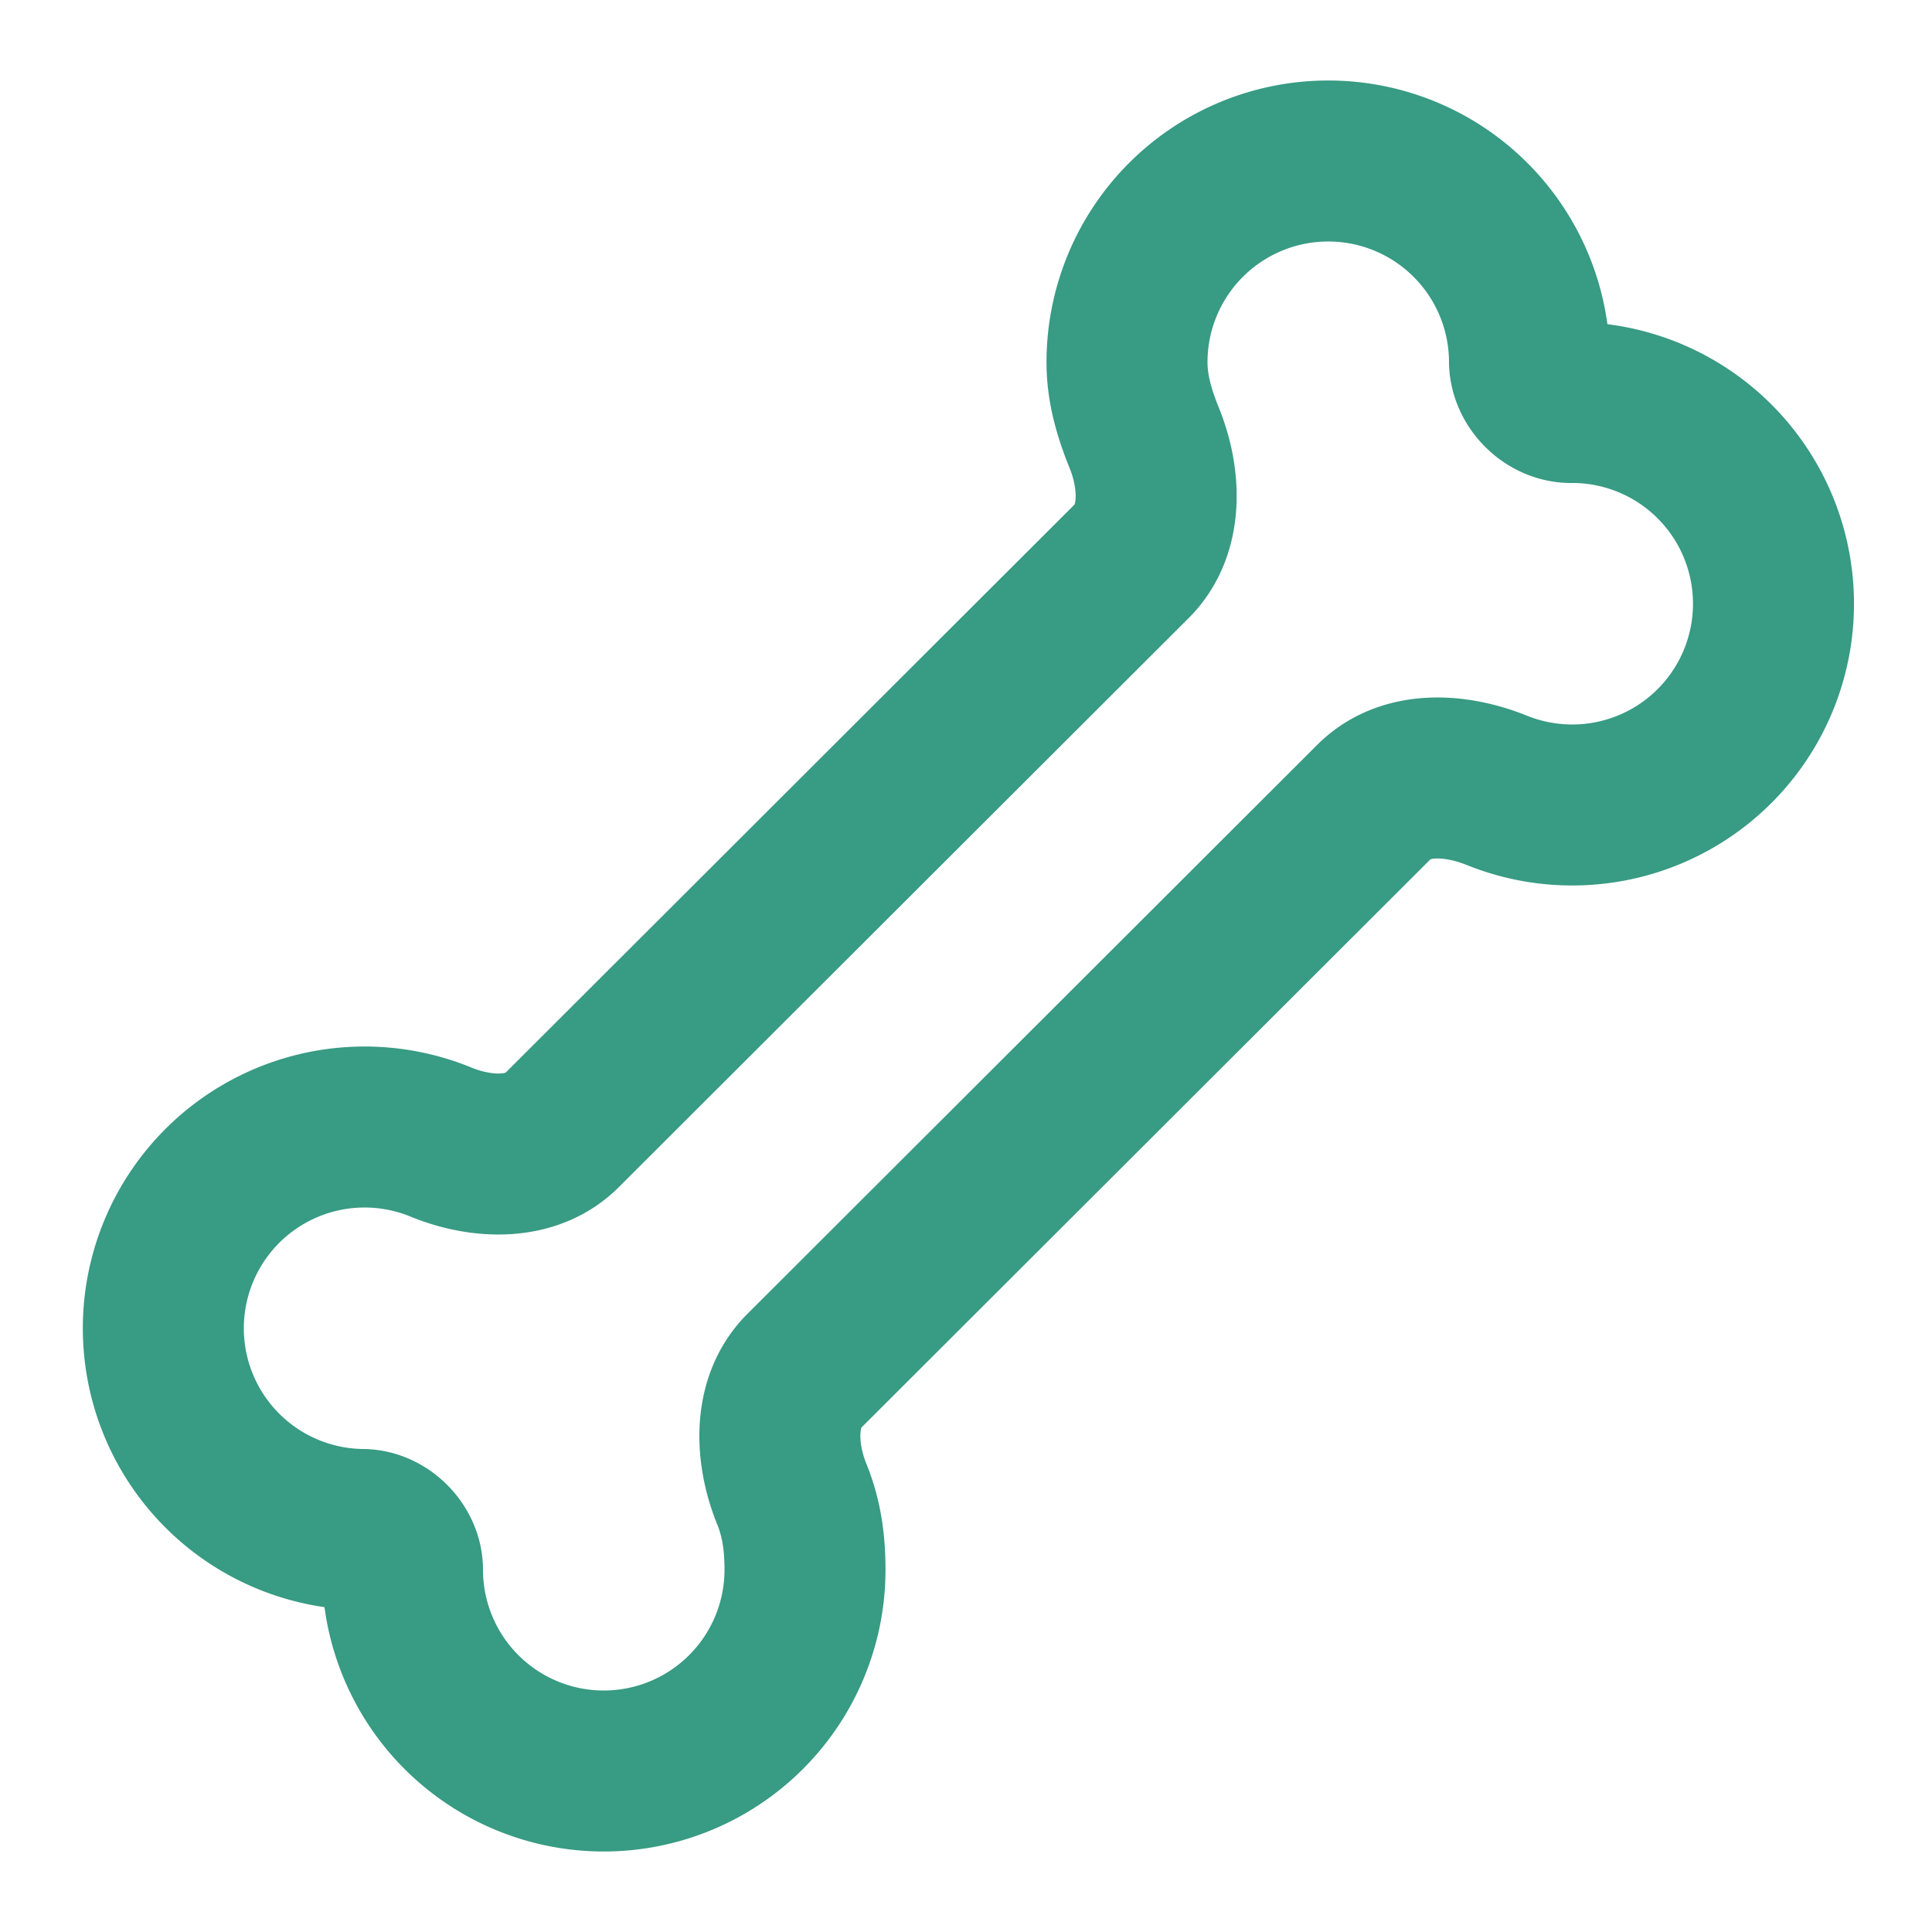 <svg xmlns="http://www.w3.org/2000/svg" width="24" height="24" viewBox="0 0 24 24" fill="none" stroke="#389b84" stroke-width="2" stroke-linecap="round" stroke-linejoin="round"><path d="M18.6 9.82c-.52-.21-1.15-.25-1.54.15l-7.07 7.06c-.39.39-.36 1.03-.15 1.54.12.3.16.6.16.93a2.5 2.5 0 0 1-5 0c0-.26-.24-.5-.5-.5a2.5 2.5 0 1 1 .96-4.82c.5.21 1.14.25 1.53-.15l7.07-7.06c.39-.39.36-1.03.15-1.54-.12-.3-.21-.6-.21-.93a2.5 2.5 0 0 1 5 0c.01.26.24.49.5.5a2.5 2.5 0 1 1-.9 4.82Z"></path></svg>